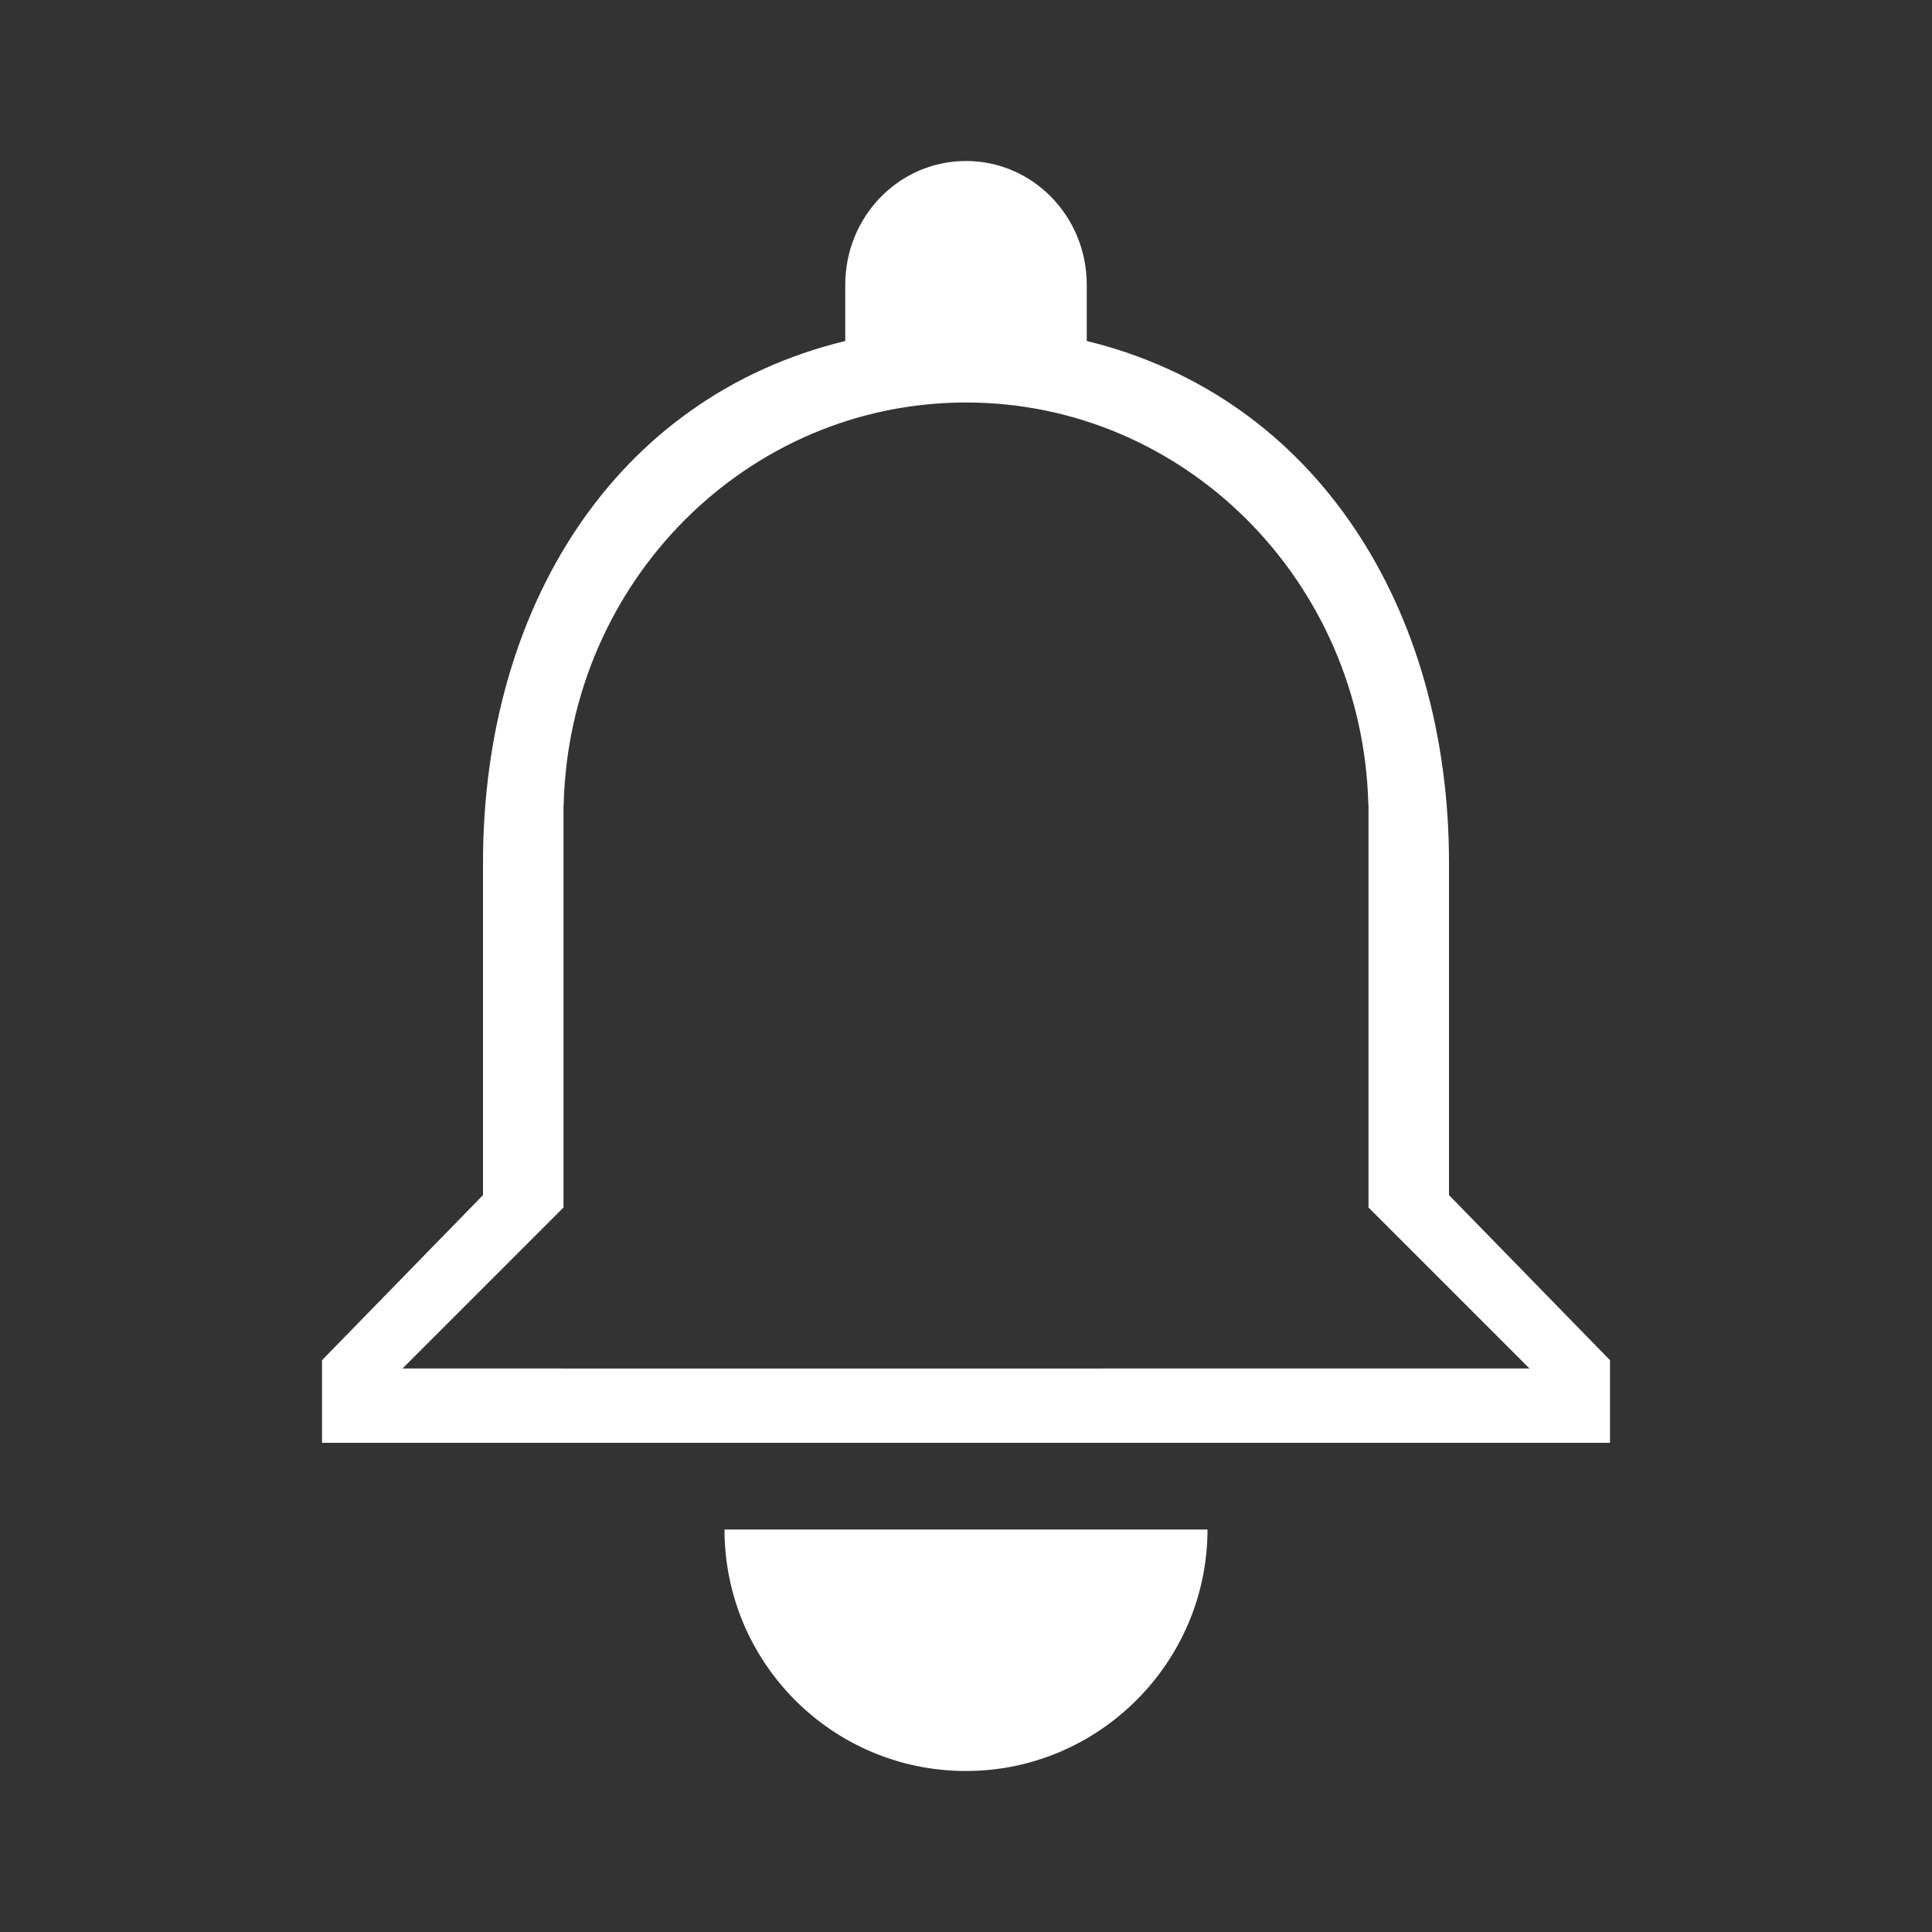 <?xml version="1.0" encoding="UTF-8" standalone="no"?>
<svg
   xmlns:dc="http://purl.org/dc/elements/1.1/"
   xmlns:cc="http://creativecommons.org/ns#"
   xmlns:rdf="http://www.w3.org/1999/02/22-rdf-syntax-ns#"
   xmlns:svg="http://www.w3.org/2000/svg"
   xmlns="http://www.w3.org/2000/svg"
   xmlns:sodipodi="http://sodipodi.sourceforge.net/DTD/sodipodi-0.dtd"
   xmlns:inkscape="http://www.inkscape.org/namespaces/inkscape"
   width="24"
   height="24"
   viewBox="0 0 24 24"
   version="1.1"
   id="svg14"
   sodipodi:docname="notification_white.svg"
   inkscape:version="0.92.3 (2405546, 2018-03-11)"
   inkscape:export-filename="C:\Users\ncara\source\repos\18App\Artworks\Svg\notification_white.png"
   inkscape:export-xdpi="384"
   inkscape:export-ydpi="384">
  <rect x="0" y="0" width="24" height="24" fill="#333333" stroke="none"/>
  <sodipodi:namedview
     pagecolor="#ffffff"
     bordercolor="#666666"
     borderopacity="1"
     objecttolerance="10"
     gridtolerance="10"
     guidetolerance="10"
     inkscape:pageopacity="0"
     inkscape:pageshadow="2"
     inkscape:window-width="2880"
     inkscape:window-height="1695"
     id="namedview16"
     showgrid="false"
     fit-margin-top="0"
     fit-margin-left="0"
     fit-margin-right="0"
     fit-margin-bottom="0"
     inkscape:zoom="11.8"
     inkscape:cx="-23.271186"
     inkscape:cy="6.6101695"
     inkscape:window-x="-13"
     inkscape:window-y="-13"
     inkscape:window-maximized="1"
     inkscape:current-layer="svg14" />
  <!-- Generator: Sketch 46.2 (44496) - http://www.bohemiancoding.com/sketch -->
  <title
     id="title2">notification_white</title>
  <desc
     id="desc4">Created with Sketch.</desc>
  <defs
     id="defs6" />
  <g
     id="notification_white"
     transform="translate(0,4)"
     style="fill:none;stroke:none">
    <rect
       id="Frame"
       x="0"
       y="-4"
       width="24"
       height="24"
       style="stroke-width:0.5;fill:none;stroke:none" />
    <path
       d="m 12,18 c 1.65,0 3,-1.35 3,-3 H 9 c 0,1.65 1.335,3 3,3 z m 0,-1 c 1.1,0 2,-0.9 2,-2 h -4 c 0,1.1 0.89,2 2,2 z M 7.002,6 H 7 v 7 H 17 V 6 H 16.998 C 16.932,3.227 14.72,1 12,1 9.28,1 7.068,3.227 7.002,6 Z M 18,10.846 l 2,2.051 v 1.026 H 4 V 12.897 L 6,10.846 V 6.718 C 6,3.559 7.63,0.933 10.5,0.236 V -0.462 C 10.5,-1.313 11.17,-2 12,-2 c 0.83,0 1.5,0.687 1.5,1.538 V 0.236 C 16.36,0.933 18,3.569 18,6.718 Z M 7,11 5,13 h 2 z m 10,0 v 2 h 2 z"
       id="Shape"
       inkscape:connector-curvature="0"
       style="fill:#ffffff;stroke:none;fill-opacity:1" />
  </g>
</svg>
